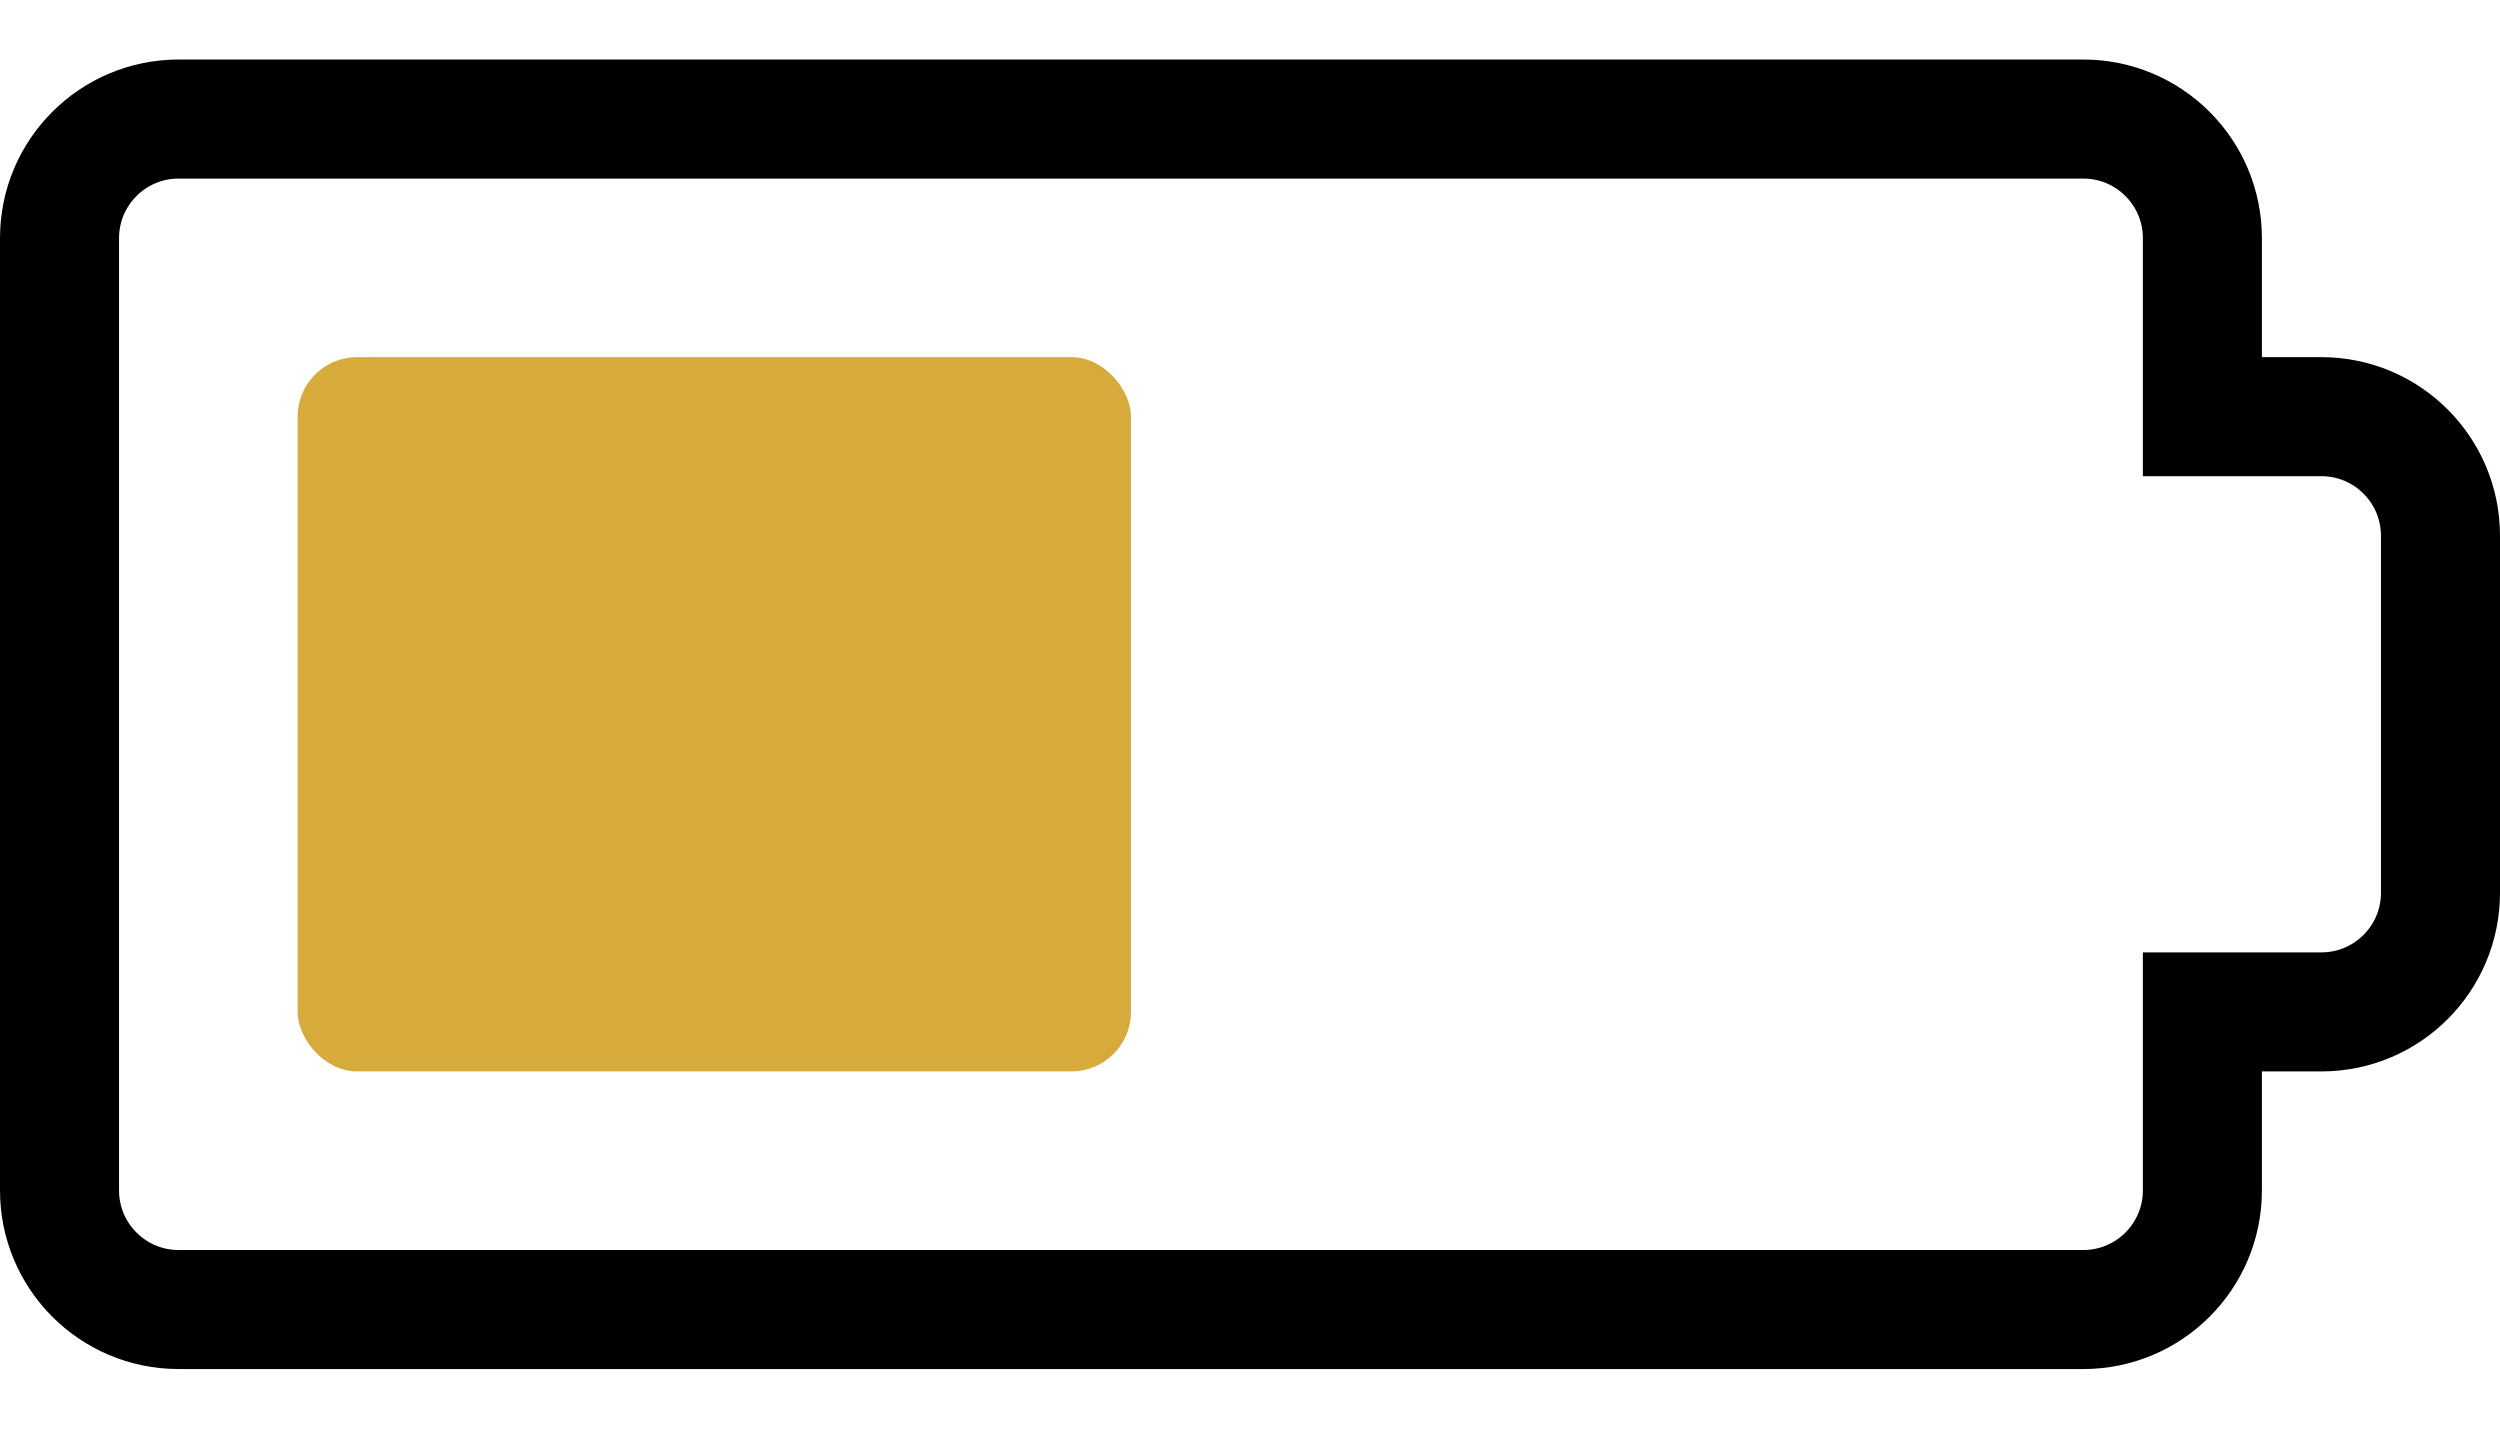 <svg width="21" height="12" viewBox="0 0 21 12" fill="none" xmlns="http://www.w3.org/2000/svg">
<path d="M1.5 1C0.948 1 0.5 1.448 0.5 2V10C0.5 10.552 0.948 11 1.5 11H17.5C18.052 11 18.5 10.552 18.5 10V8.5H19.5C20.052 8.5 20.5 8.052 20.5 7.5V4.5C20.5 3.948 20.052 3.5 19.5 3.5H18.5V2C18.5 1.448 18.052 1 17.5 1H1.5Z" stroke="black"/>
<rect x="2.5" y="3" width="7" height="6" rx="0.5" fill="#D6AB3C"/>
</svg>
